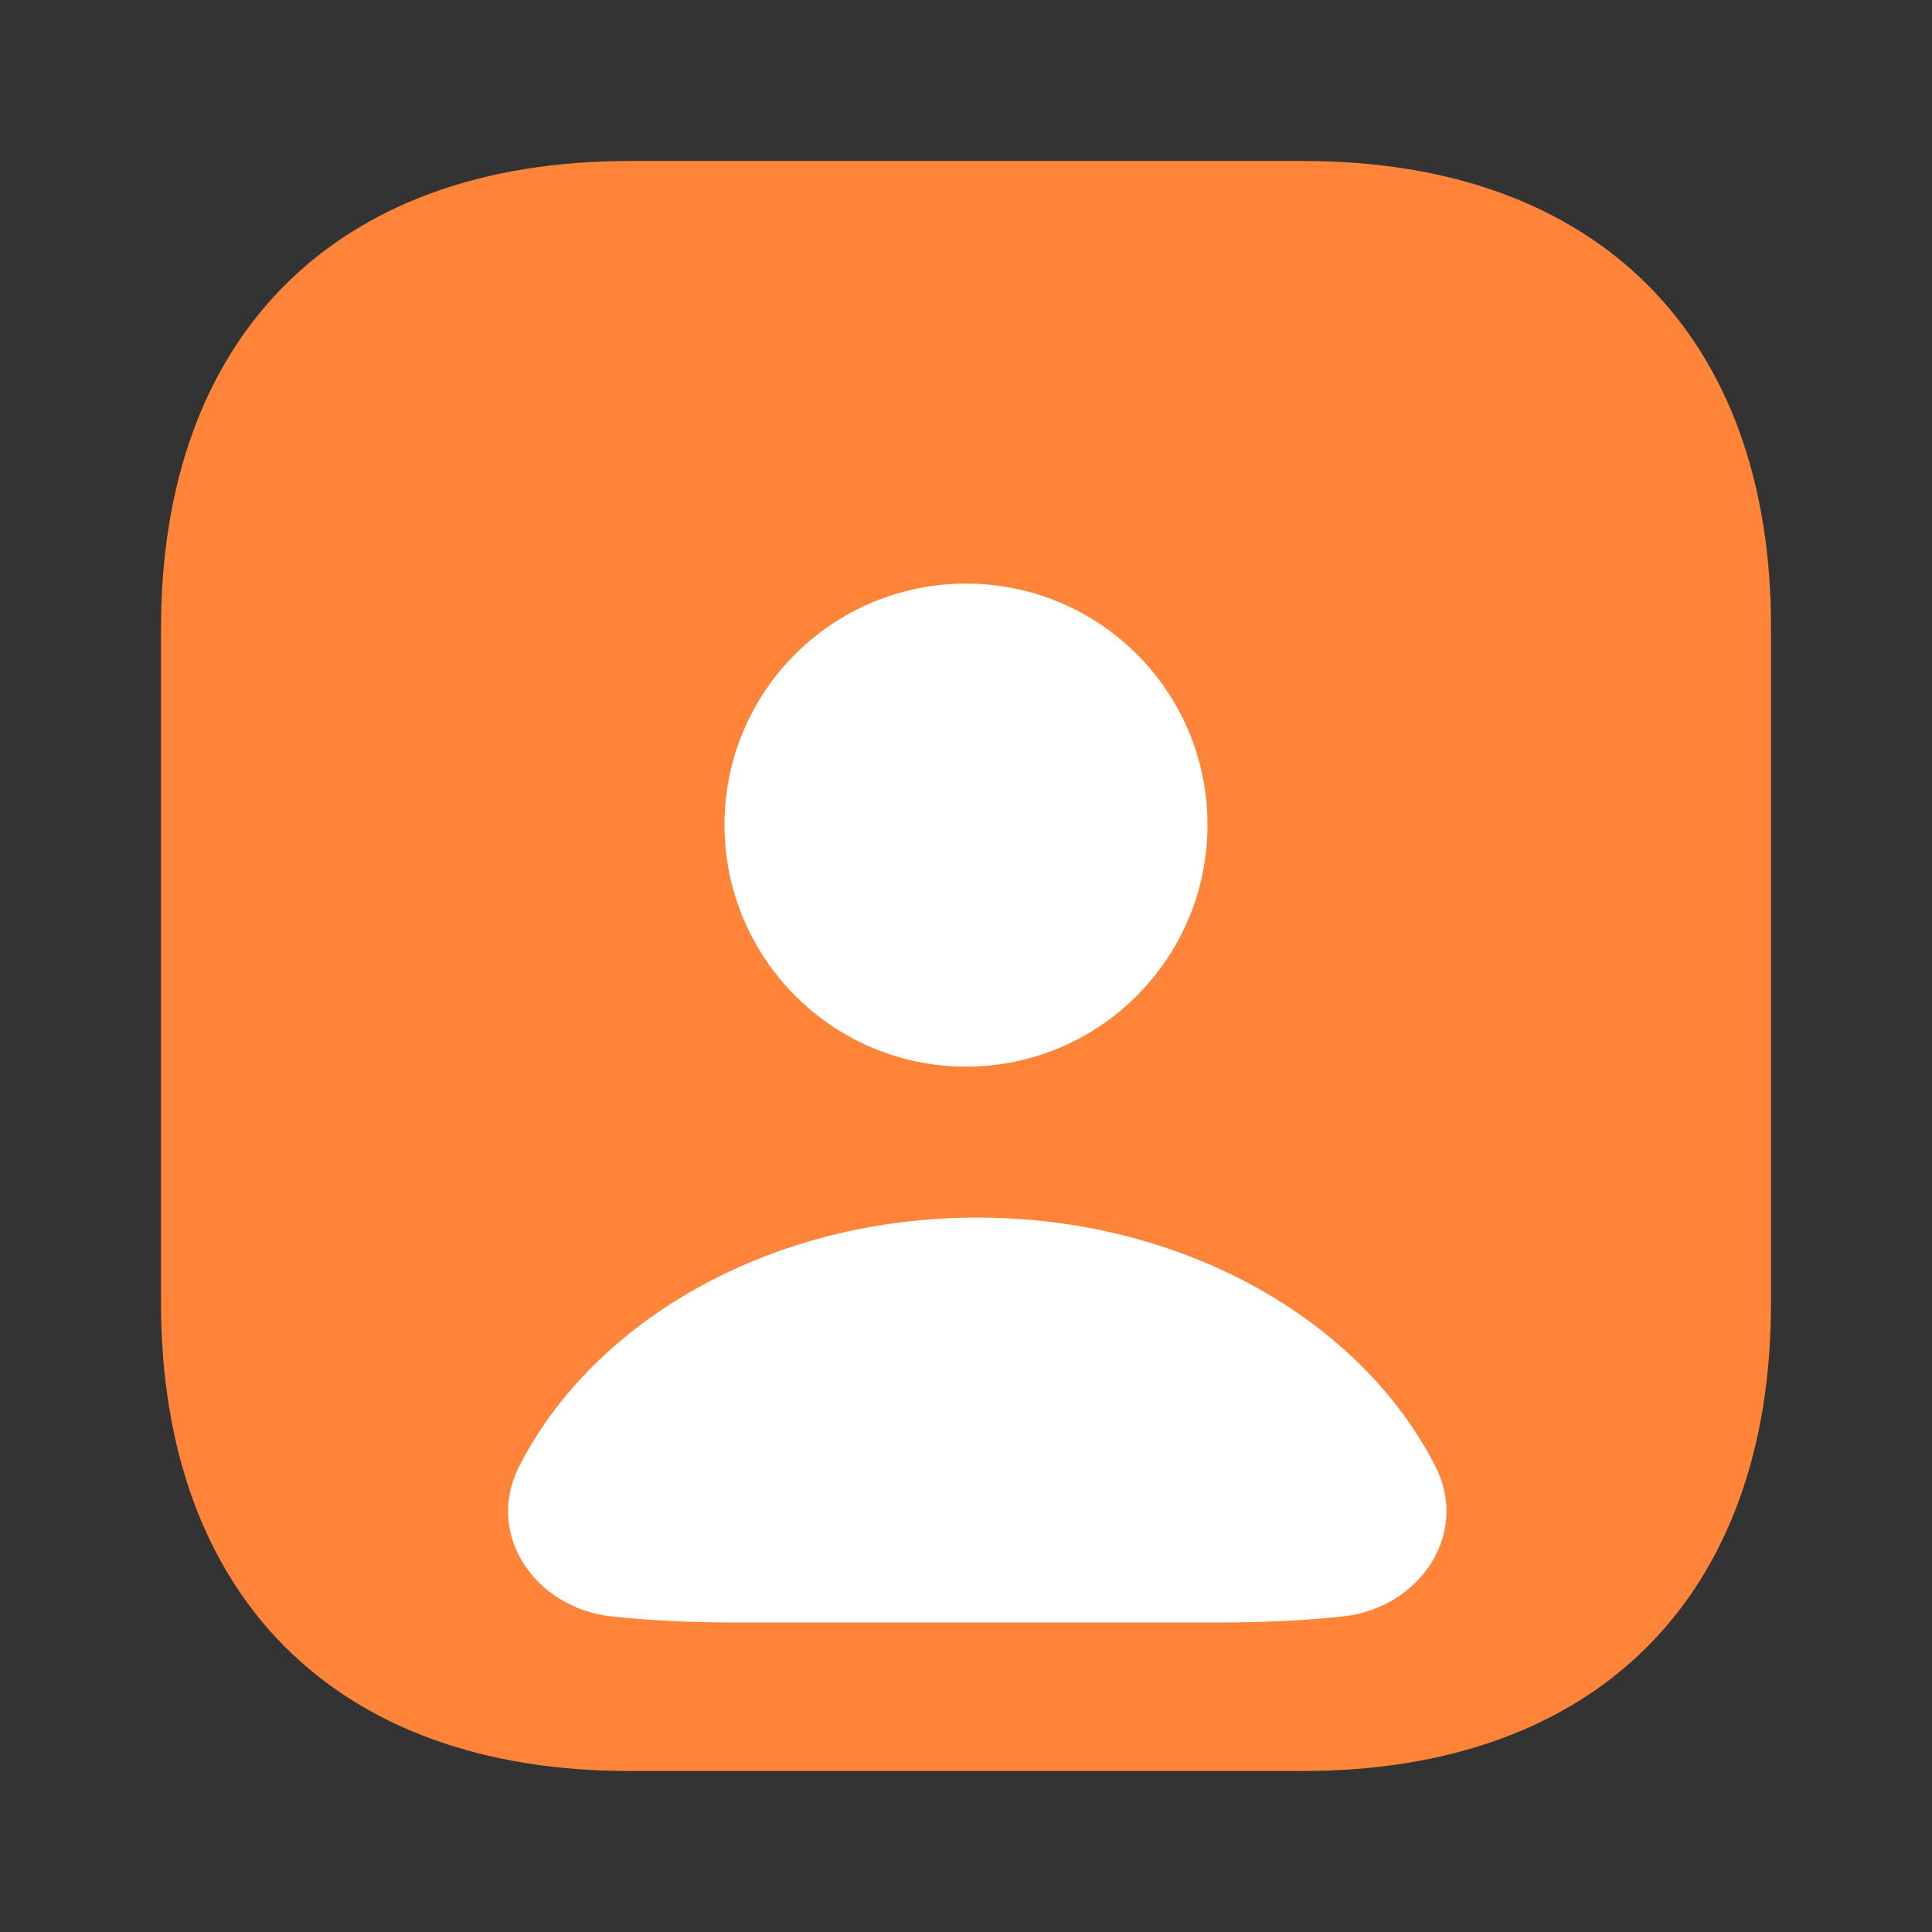 <svg width="24" height="24" viewBox="0 0 24 24" fill="none" xmlns="http://www.w3.org/2000/svg">
<rect x="0" y="0" width="24" height="24" fill="#333333" stroke="none"/>
<path d="M16.197 2H7.813C4.171 2 2 4.17 2 7.81V16.18C2 19.83 4.171 22 7.813 22H16.187C19.829 22 22 19.83 22 16.19V7.81C22.01 4.17 19.839 2 16.197 2Z" fill="#FE8439"/>
<path d="M17.832 18.218C18.262 19.064 17.625 19.98 16.681 20.08C16.202 20.131 15.69 20.155 15.14 20.155H9.14C8.591 20.155 8.078 20.131 7.599 20.08C6.655 19.98 6.018 19.064 6.448 18.218C7.372 16.402 9.575 15.125 12.14 15.125C14.705 15.125 16.908 16.402 17.832 18.218Z" fill="white"/>
<path d="M15 10.246C15 11.903 13.659 13.25 12 13.25C10.341 13.25 9 11.903 9 10.246C9 8.589 10.341 7.25 12 7.25C13.659 7.25 15 8.589 15 10.246Z" fill="white"/>
</svg>
